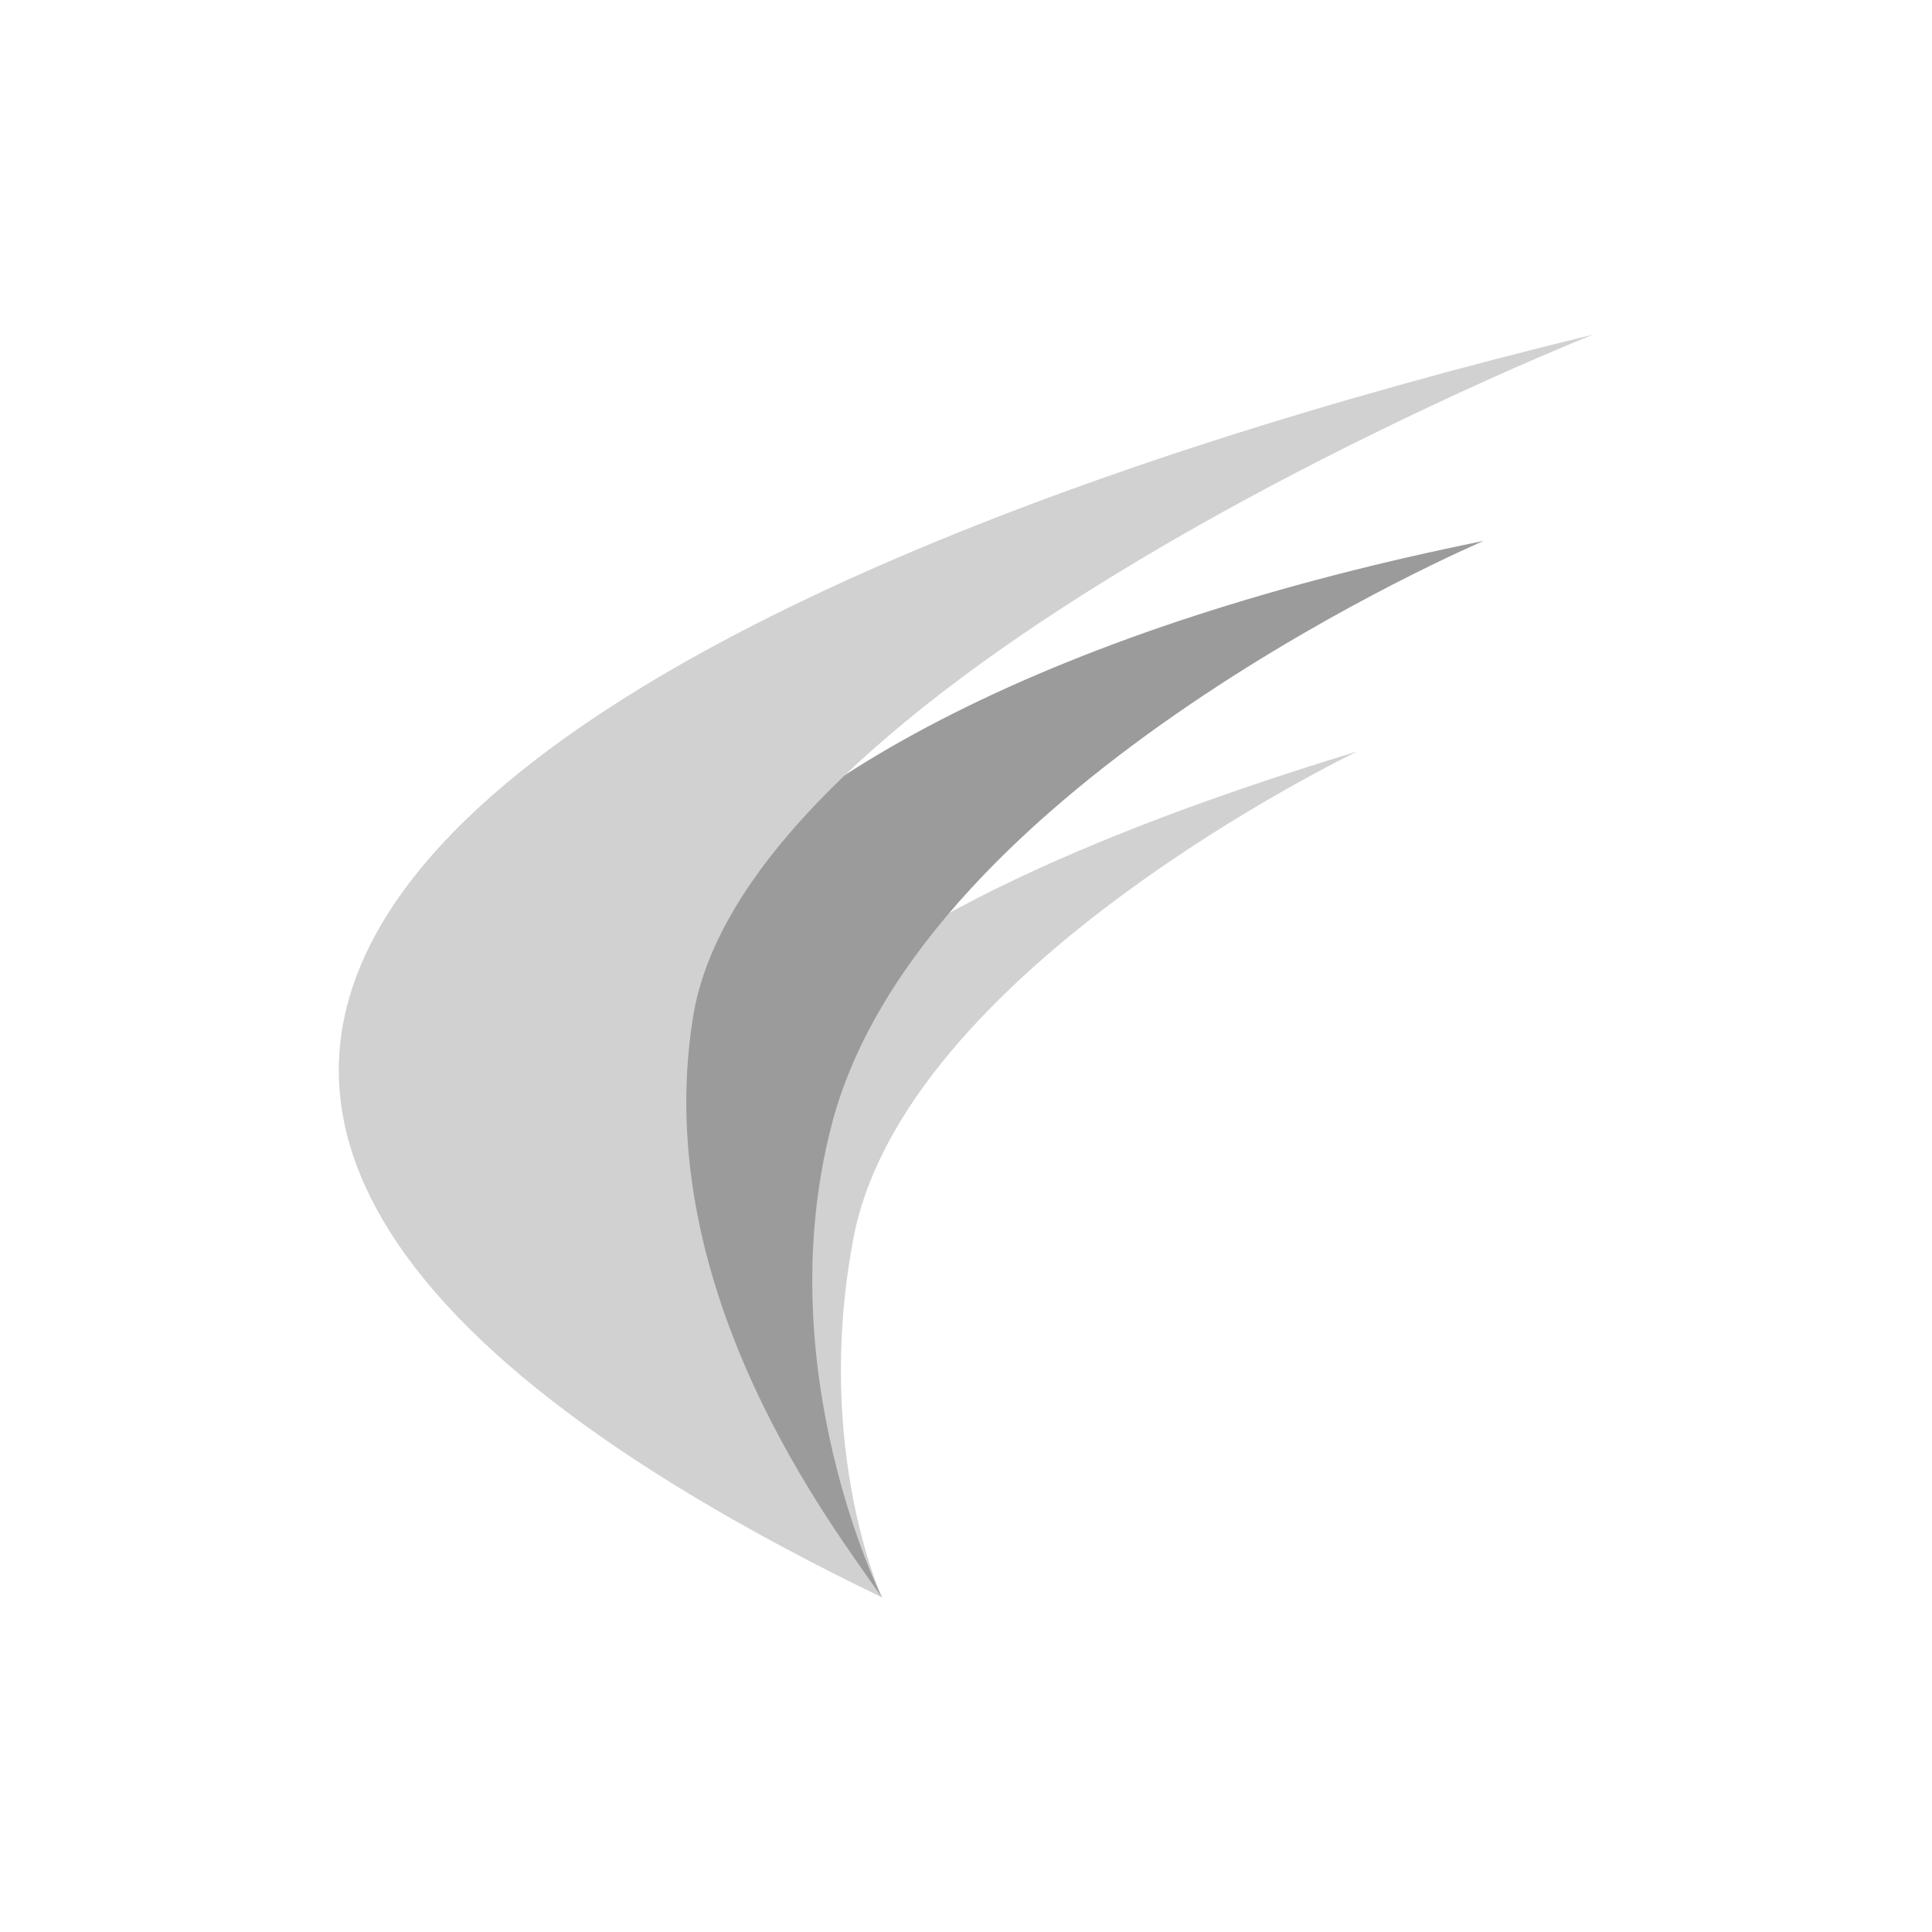 <svg width="22" height="22" viewBox="0 0 22 22" fill="none" xmlns="http://www.w3.org/2000/svg">
<path d="M10.042 18.189C10.042 18.189 9.276 16.512 9.707 14.163C10.235 11.048 15.458 8.556 15.458 8.556C8.221 10.761 5.393 13.588 10.042 18.19" fill="#D1D1D1"/>
<path d="M10.042 18.189C10.042 18.189 8.748 15.601 9.467 12.821C10.473 8.891 16.896 6.159 16.896 6.159C7.406 8.076 3.236 13.013 10.042 18.189Z" fill="#9B9B9B"/>
<path d="M10.042 18.189C9.515 17.422 7.407 14.738 7.885 11.623C8.461 7.645 18.142 3.81 18.142 3.81C6.112 6.734 -2.563 12.102 10.042 18.189" fill="#D1D1D1"/>
</svg>
